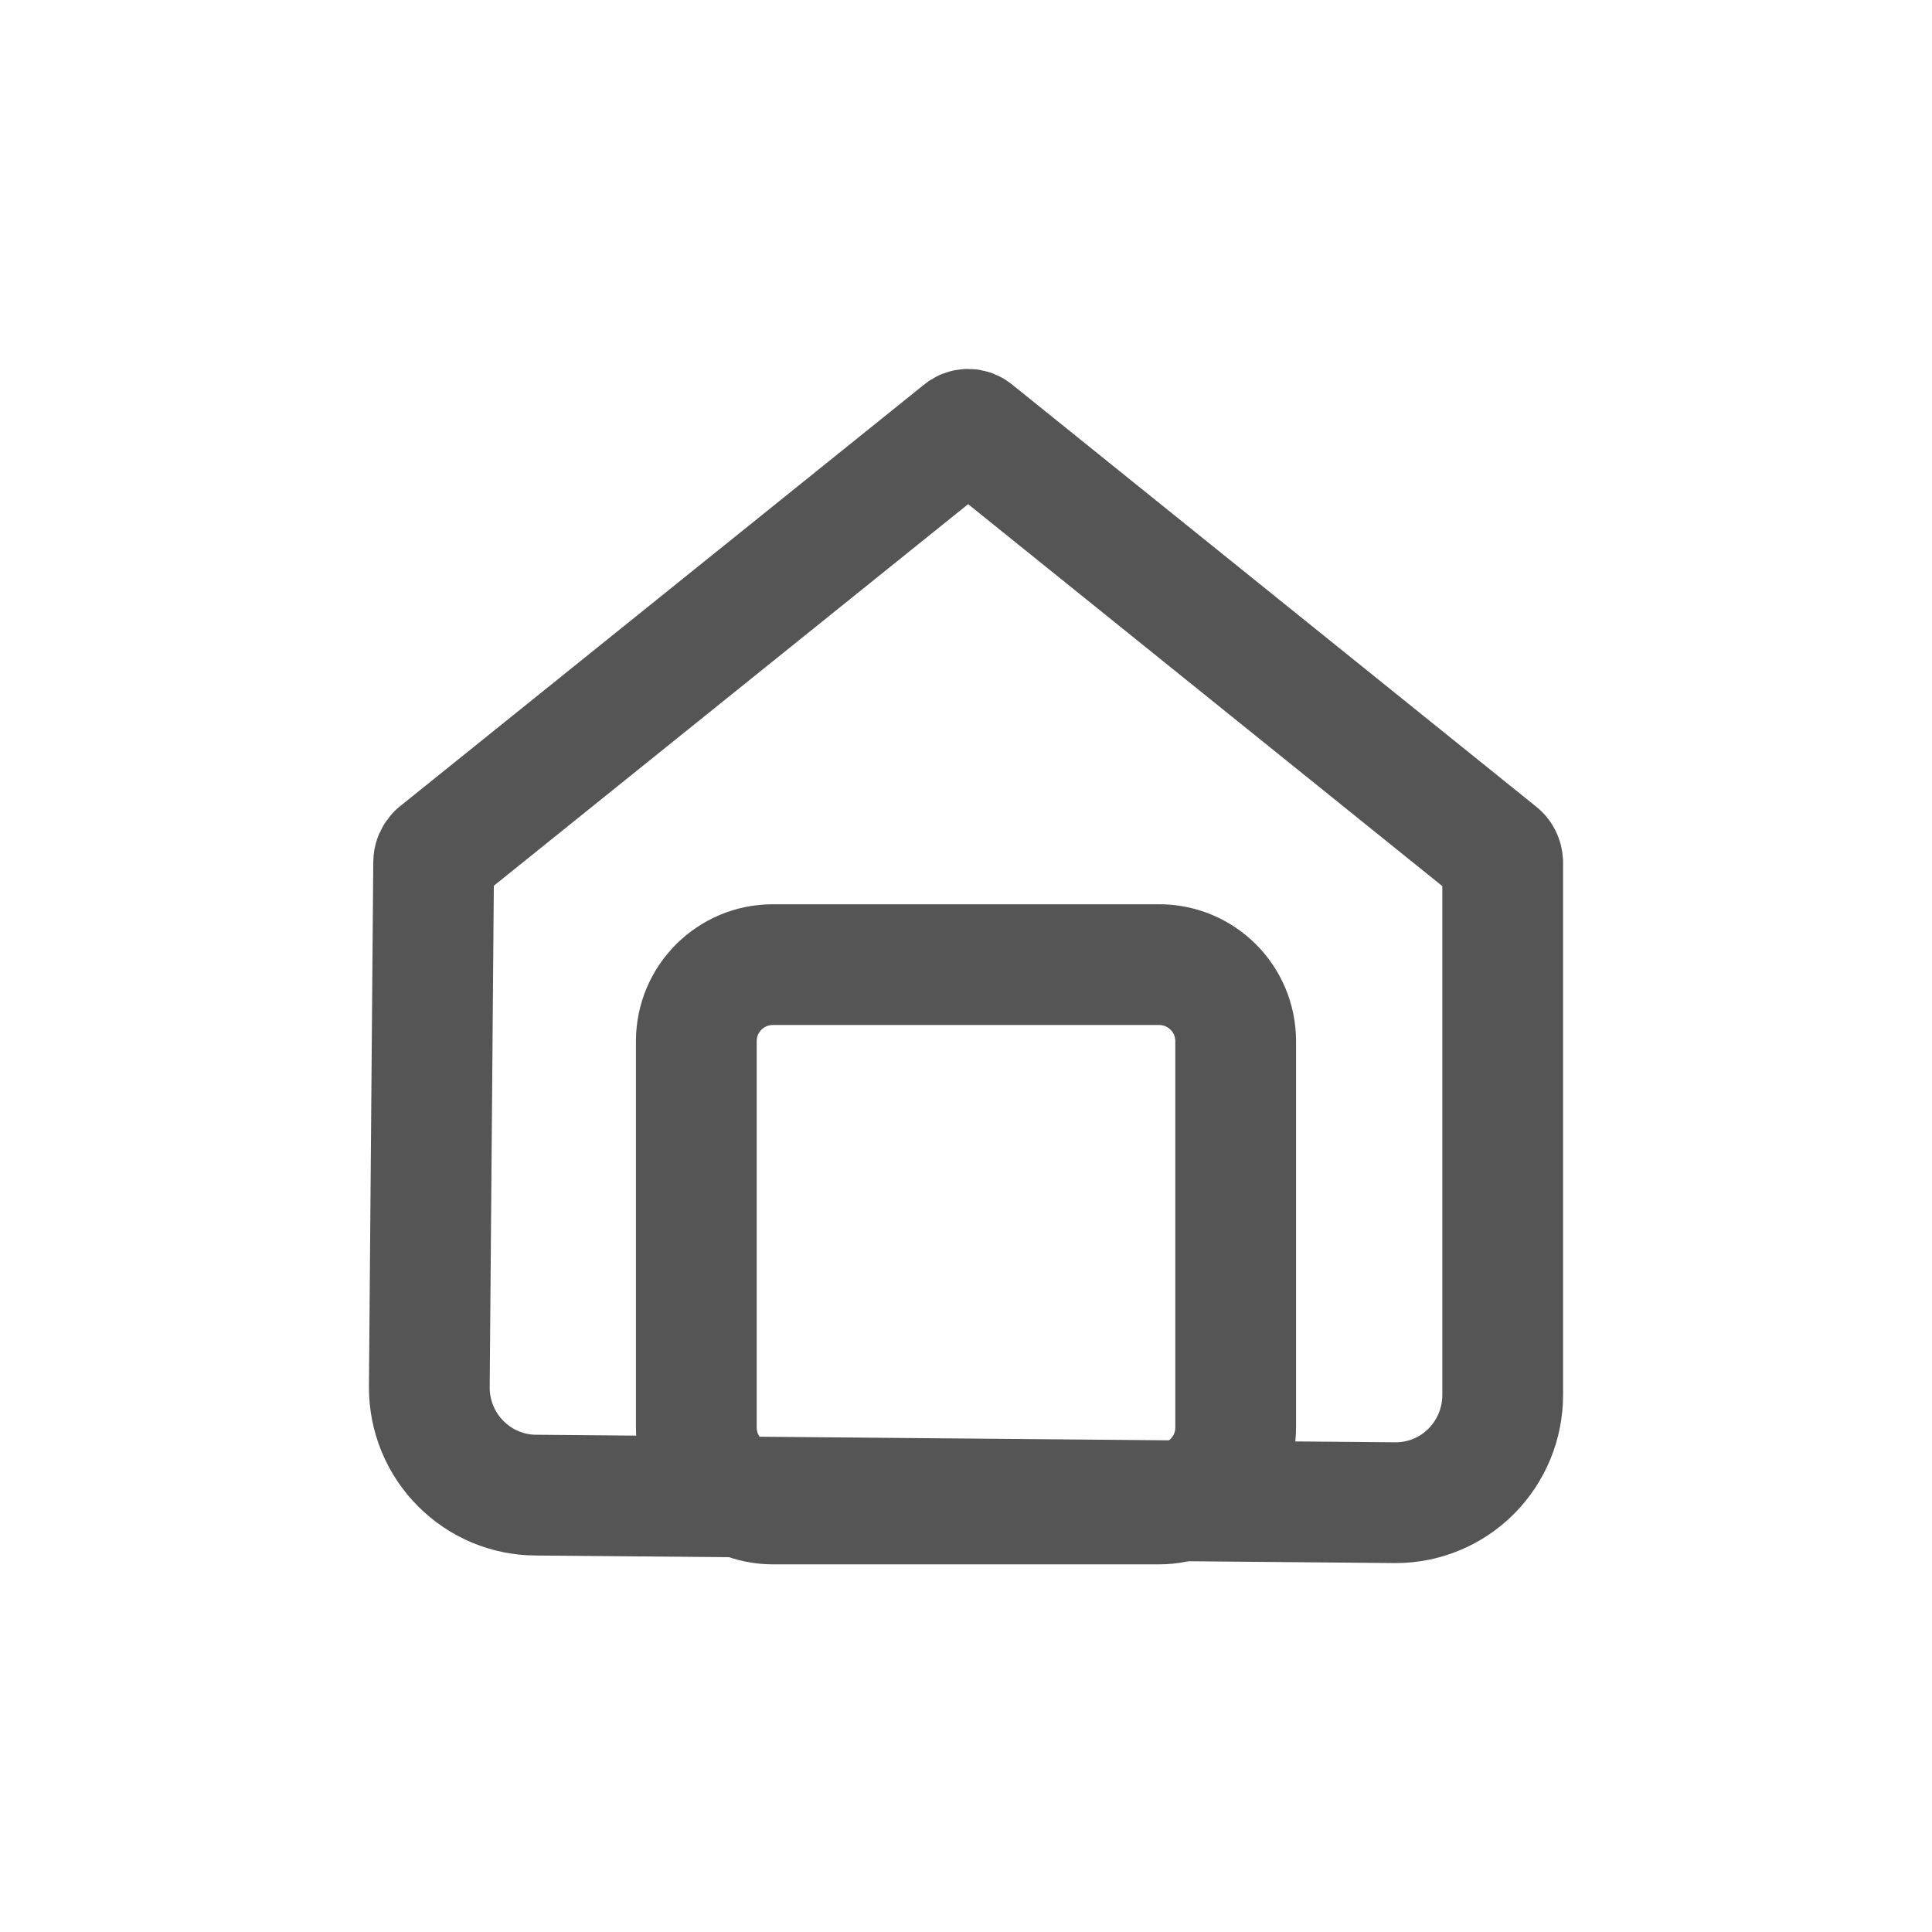<svg width="24" height="24" viewBox="0 0 24 24" fill="none" xmlns="http://www.w3.org/2000/svg">
<path fill-rule="evenodd" clip-rule="evenodd" d="M11.947 5.364L5.433 10.605C5.419 10.619 5.407 10.636 5.399 10.654C5.391 10.672 5.387 10.692 5.387 10.712L5.333 17.236C5.333 17.59 5.473 17.931 5.723 18.181C5.972 18.432 6.309 18.573 6.662 18.573L17.339 18.667C17.691 18.667 18.029 18.526 18.278 18.275C18.527 18.024 18.667 17.684 18.667 17.33V10.712C18.666 10.691 18.661 10.671 18.652 10.653C18.643 10.634 18.63 10.618 18.613 10.605L12.106 5.364C12.084 5.344 12.056 5.333 12.027 5.333C11.997 5.333 11.969 5.344 11.947 5.364Z" stroke="#555555" stroke-width="1.5" stroke-linecap="square" stroke-linejoin="round"/>
<path d="M14.4 11.983H9.6C9.076 11.983 8.65 12.409 8.65 12.933V17.733C8.65 18.258 9.076 18.683 9.6 18.683H14.4C14.925 18.683 15.35 18.258 15.35 17.733V12.933C15.35 12.409 14.925 11.983 14.4 11.983Z" stroke="#555555" stroke-width="1.5" stroke-linejoin="round"/>
</svg>

